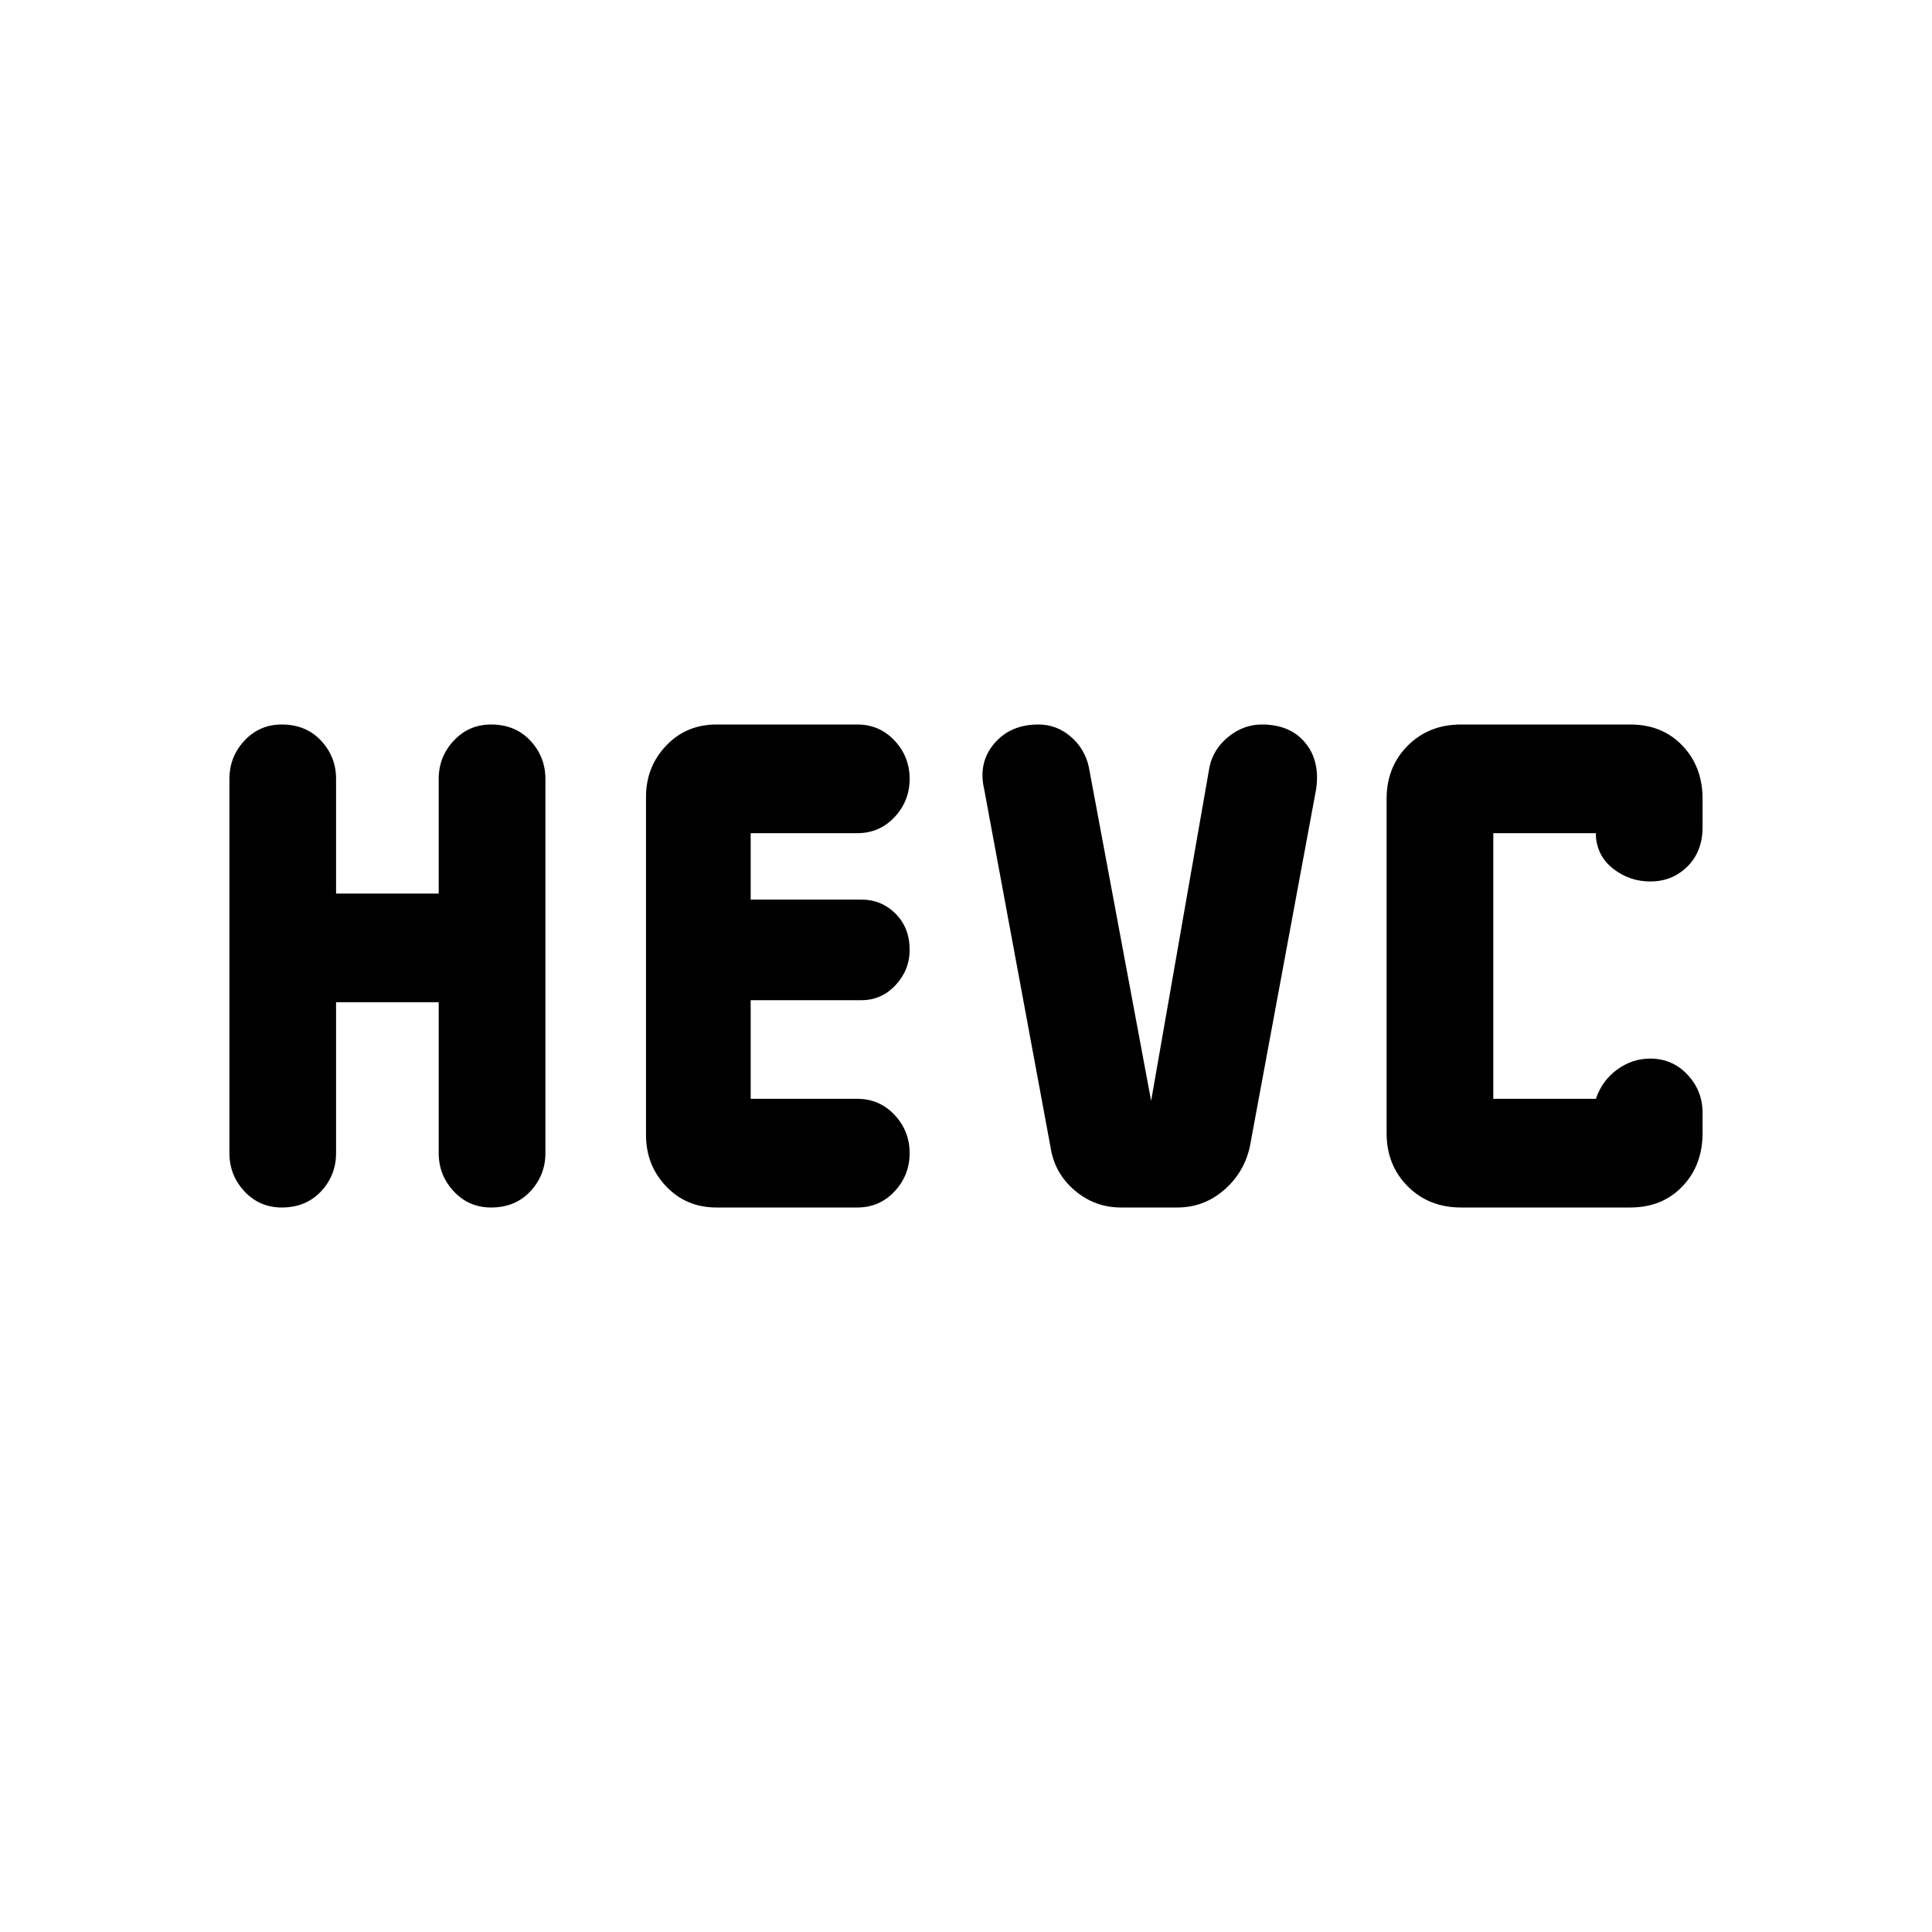 <svg xmlns="http://www.w3.org/2000/svg" height="40" width="40"><path d="M5.833 25q-.458 0-.771-.333-.312-.334-.312-.792v-7.75q0-.458.312-.792.313-.333.771-.333.5 0 .813.333.312.334.312.792V18.5h2.125v-2.375q0-.458.313-.792.312-.333.771-.333.5 0 .812.333.313.334.313.792v7.75q0 .458-.313.792-.312.333-.812.333-.459 0-.771-.333-.313-.334-.313-.792V20.75H6.958v3.125q0 .458-.312.792-.313.333-.813.333Zm24.417 0q-.667 0-1.104-.438-.438-.437-.438-1.104v-6.916q0-.667.438-1.104Q29.583 15 30.25 15h3.5q.667 0 1.083.438.417.437.417 1.104v.583q0 .5-.312.813-.313.312-.771.312-.417 0-.75-.25-.334-.25-.375-.667v-.083h-2.125v5.5h2.125q.125-.375.437-.604.313-.229.688-.229.458 0 .771.333.312.333.312.792v.416q0 .667-.417 1.104-.416.438-1.083.438Zm-7.042 0q-.541 0-.958-.354-.417-.354-.5-.896l-1.375-7.417q-.125-.541.208-.937.334-.396.917-.396.375 0 .667.25.291.25.375.625l1.291 6.917 1.209-6.917q.083-.375.396-.625.312-.25.687-.25.583 0 .896.375.312.375.229.958l-1.375 7.417q-.125.542-.542.896-.416.354-.958.354Zm-8.375 0q-.625 0-1.041-.438-.417-.437-.417-1.062v-7q0-.625.417-1.062.416-.438 1.041-.438h2.917q.458 0 .771.333.312.334.312.792t-.312.792q-.313.333-.771.333h-2.208v1.375h2.291q.417 0 .709.292.291.291.291.75 0 .416-.291.729-.292.312-.709.312h-2.291v2.042h2.208q.458 0 .771.333.312.334.312.792t-.312.792q-.313.333-.771.333Z"/></svg>